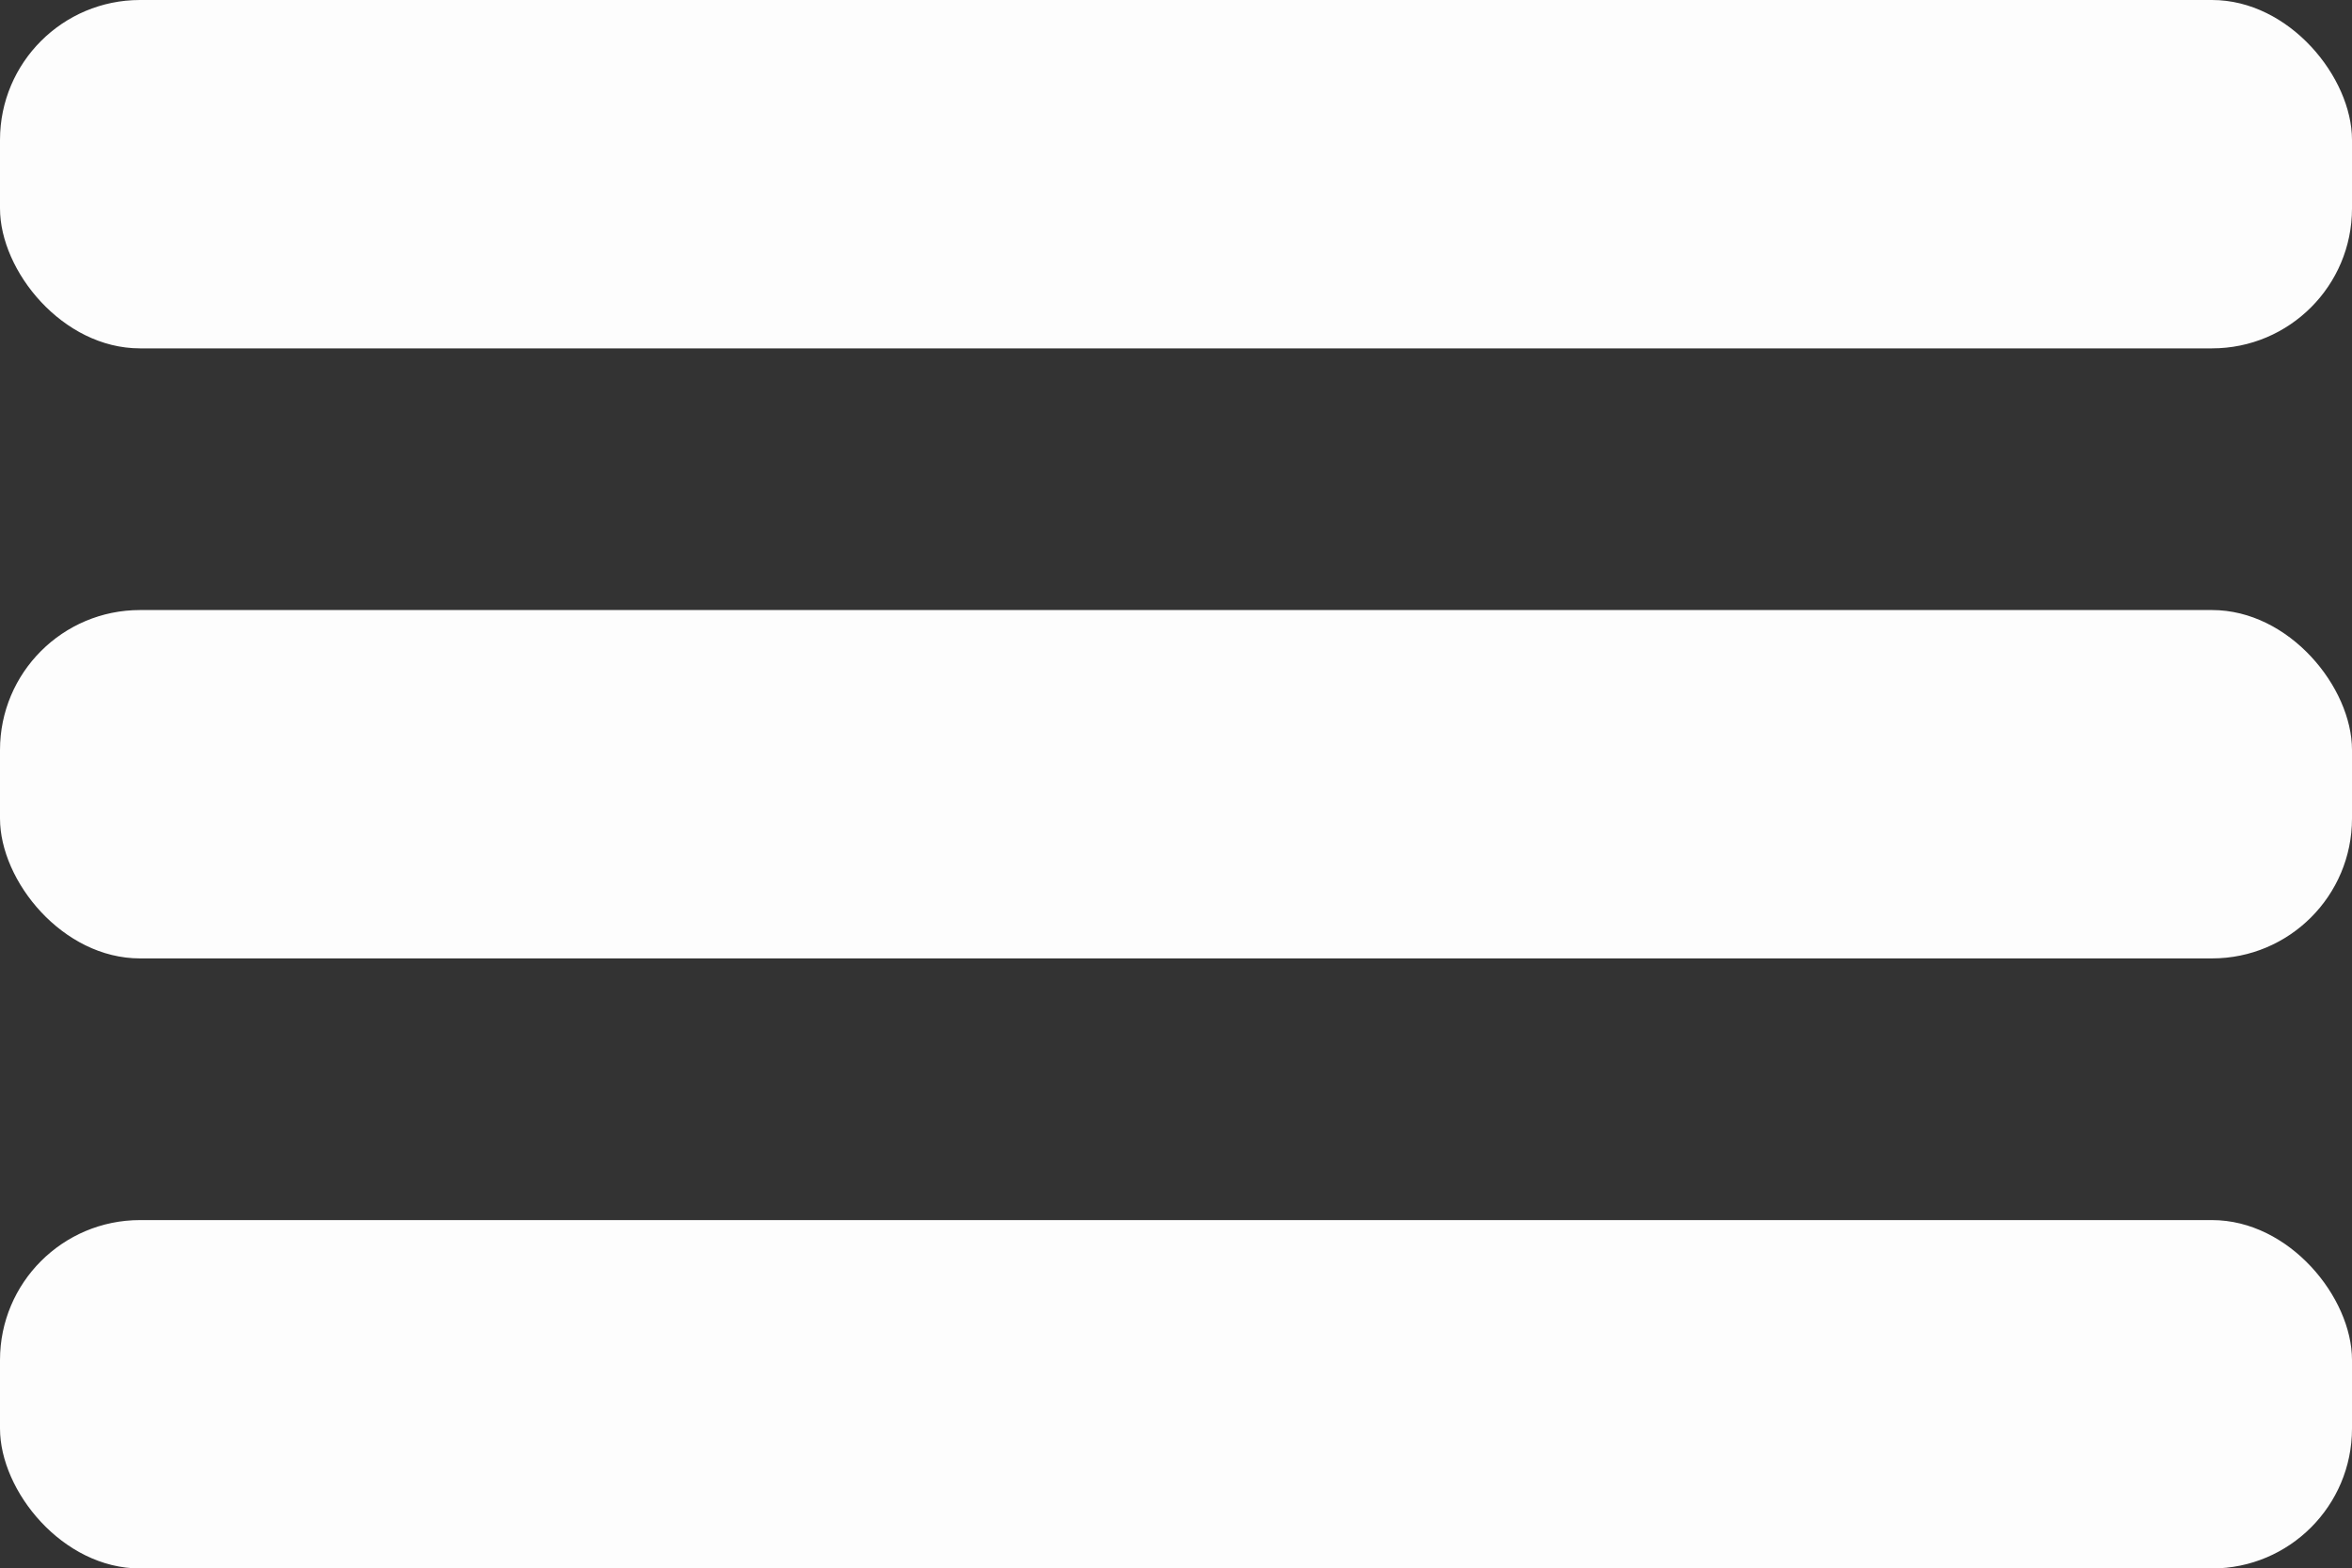 <svg xmlns="http://www.w3.org/2000/svg" viewBox="0 0 134.402 89.646">
  <rect x="0" y="0" width="134.402" height="89.646" fill="#333333" stroke="none"/>
  <defs>
    <style>
      .cls-1 {
        fill: #fdfdfd;
      }
    </style>
  </defs>
  <g id="Group_14" data-name="Group 14" transform="translate(-431 -245)">
    <rect id="Rectangle_48" data-name="Rectangle 48" class="cls-1" width="134.402" height="19.911" rx="8" transform="translate(431 245)"/>
    <rect id="Rectangle_49" data-name="Rectangle 49" class="cls-1" width="134.402" height="19.911" rx="8" transform="translate(431 279.867)"/>
    <rect id="Rectangle_50" data-name="Rectangle 50" class="cls-1" width="134.402" height="19.911" rx="8" transform="translate(431 314.734)"/>
  </g>
</svg>
